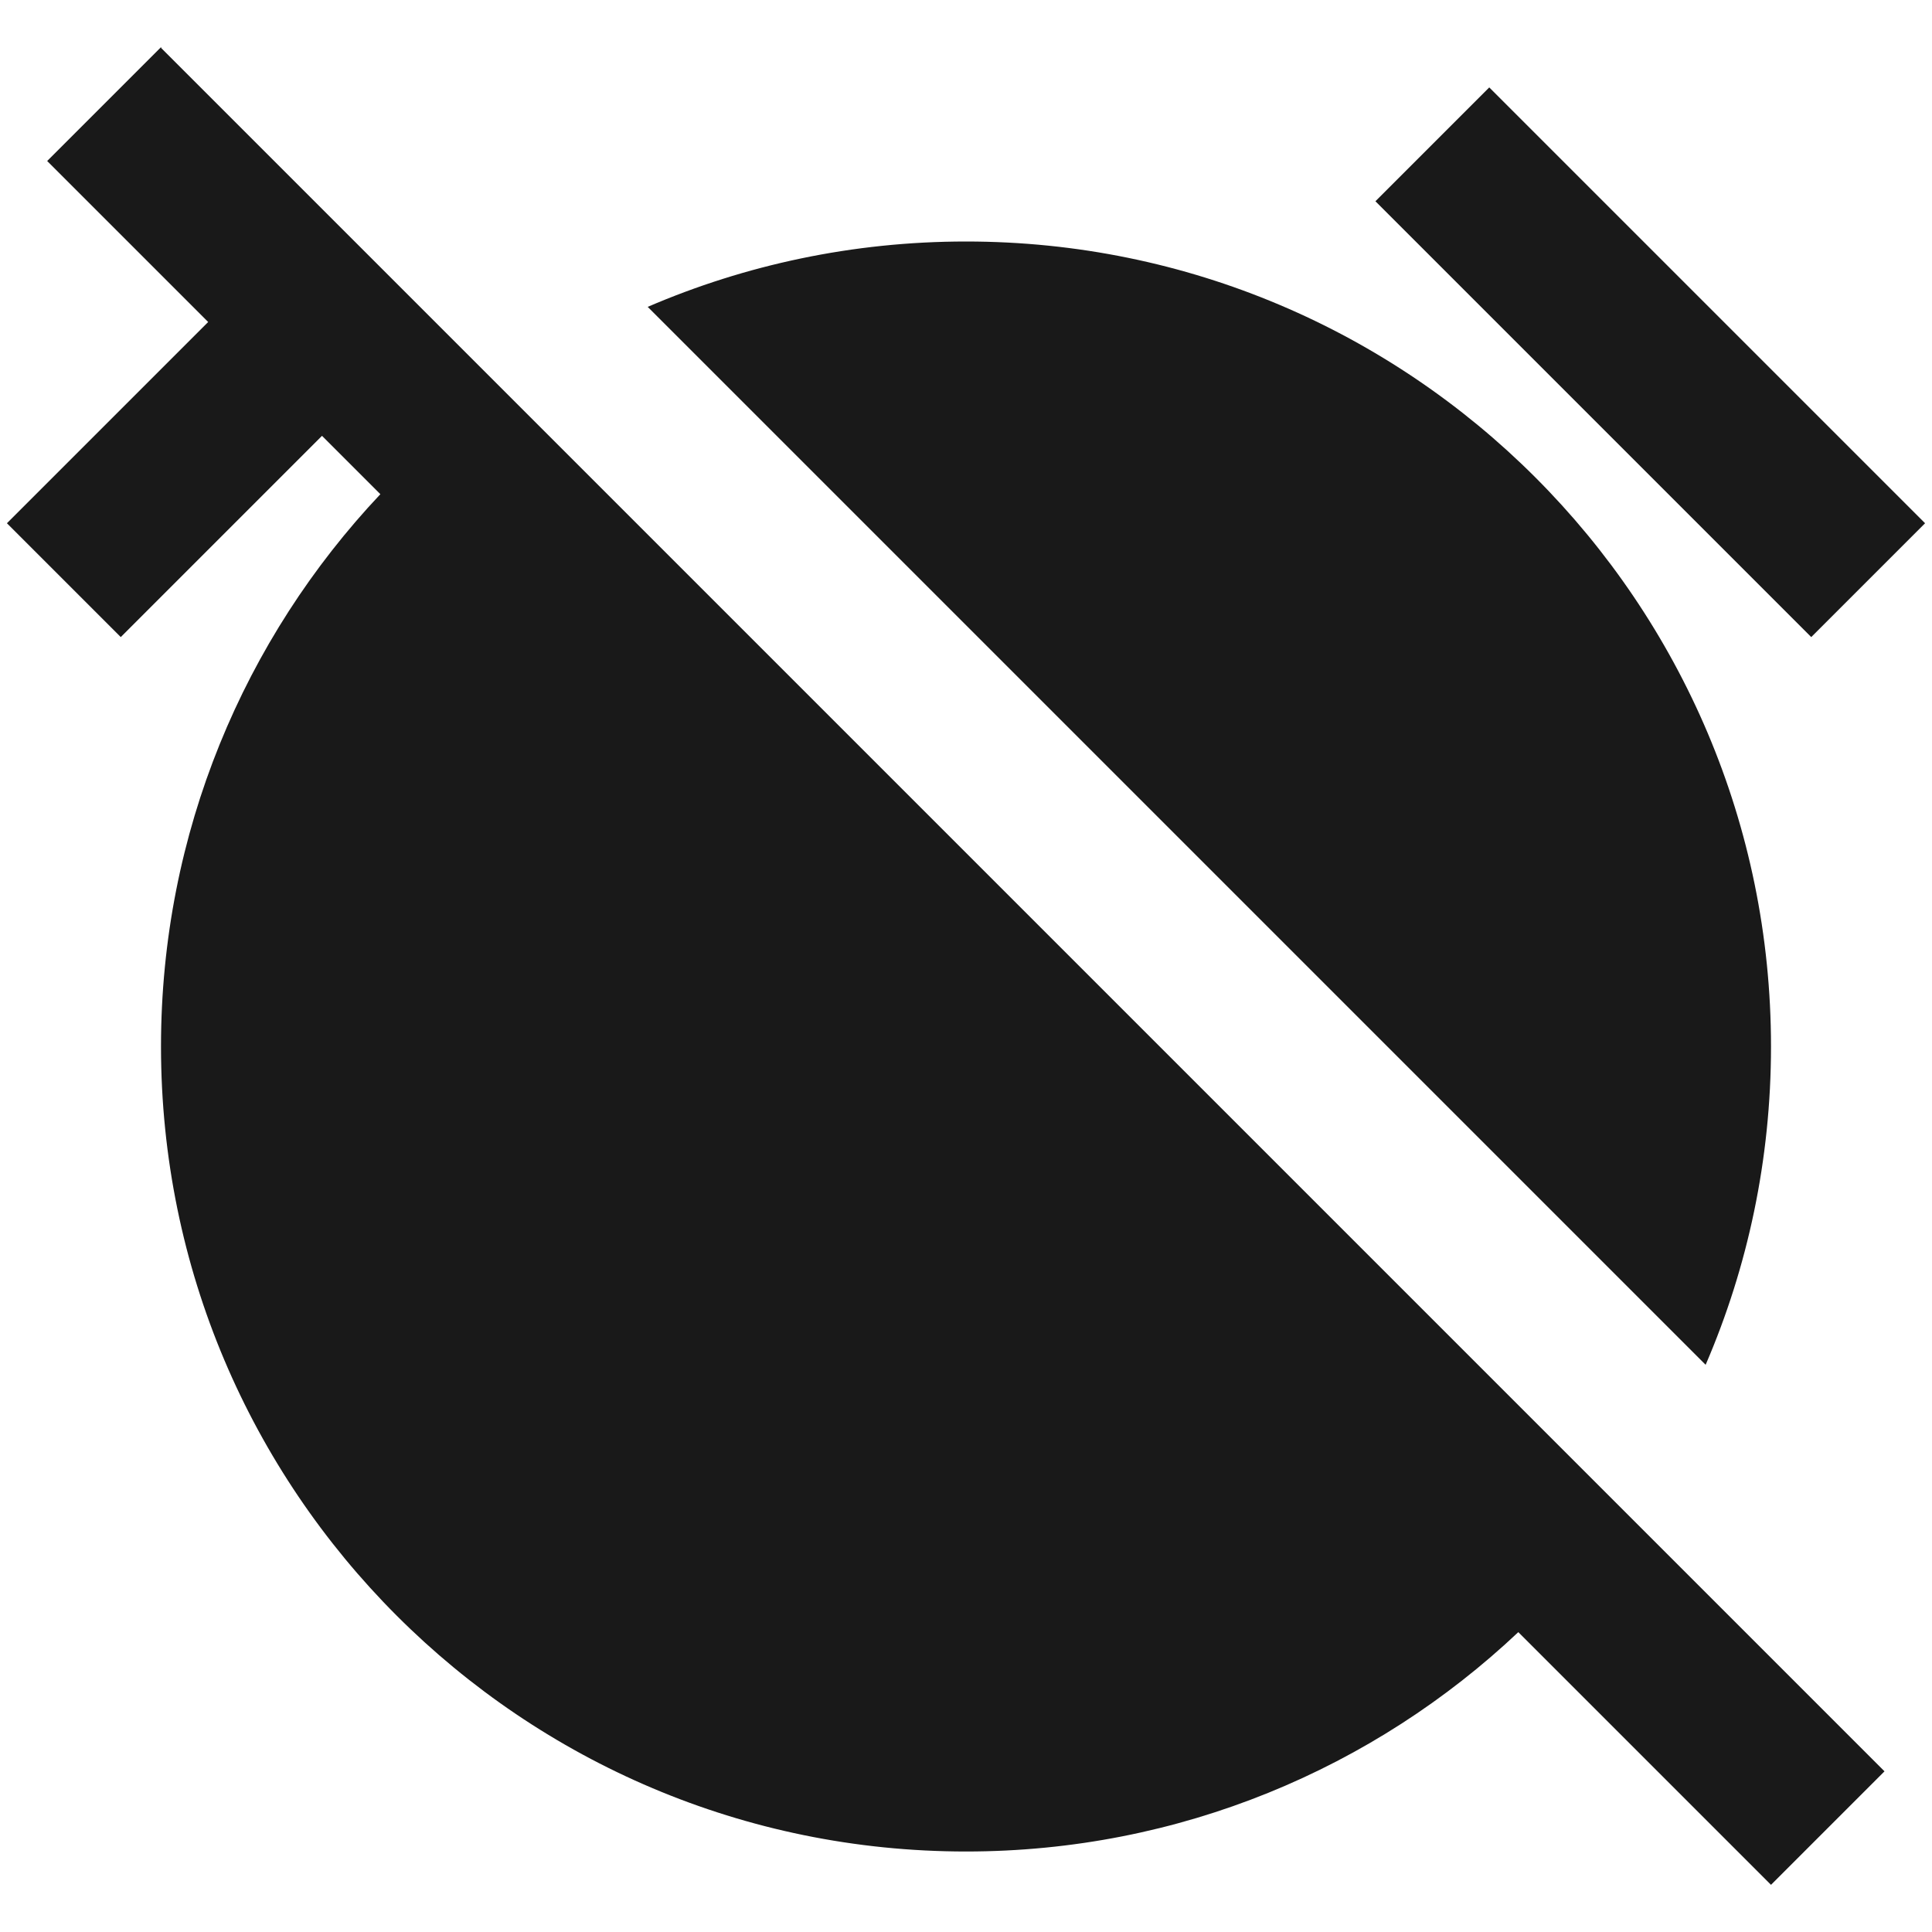 <svg width="24" height="24" viewBox="0 0 24 24" fill="none" xmlns="http://www.w3.org/2000/svg">
<path d="M2.004 0.59L2 0.586L0.586 2L2.586 4L0.086 6.5L1.5 7.914L4 5.414L4.725 6.139C3.036 7.93 2 10.344 2 13C2 18.523 6.477 23 12 23C14.656 23 17.07 21.965 18.861 20.275L22 23.414L23.41 22.004L2 0.594L2.004 0.59Z" fill="black" fill-opacity="0.9" style="fill:black;fill-opacity:0.9;"/>
<path d="M21.188 16.954C21.711 15.741 22 14.404 22 13C22 7.477 17.523 3 12 3C10.596 3 9.259 3.29 8.046 3.812L21.188 16.954Z" fill="black" fill-opacity="0.9" style="fill:black;fill-opacity:0.9;"/>
<path d="M18.5 1.086L23.914 6.5L22.5 7.914L17.086 2.5L18.5 1.086Z" fill="black" fill-opacity="0.9" style="fill:black;fill-opacity:0.9;"/>
</svg>
